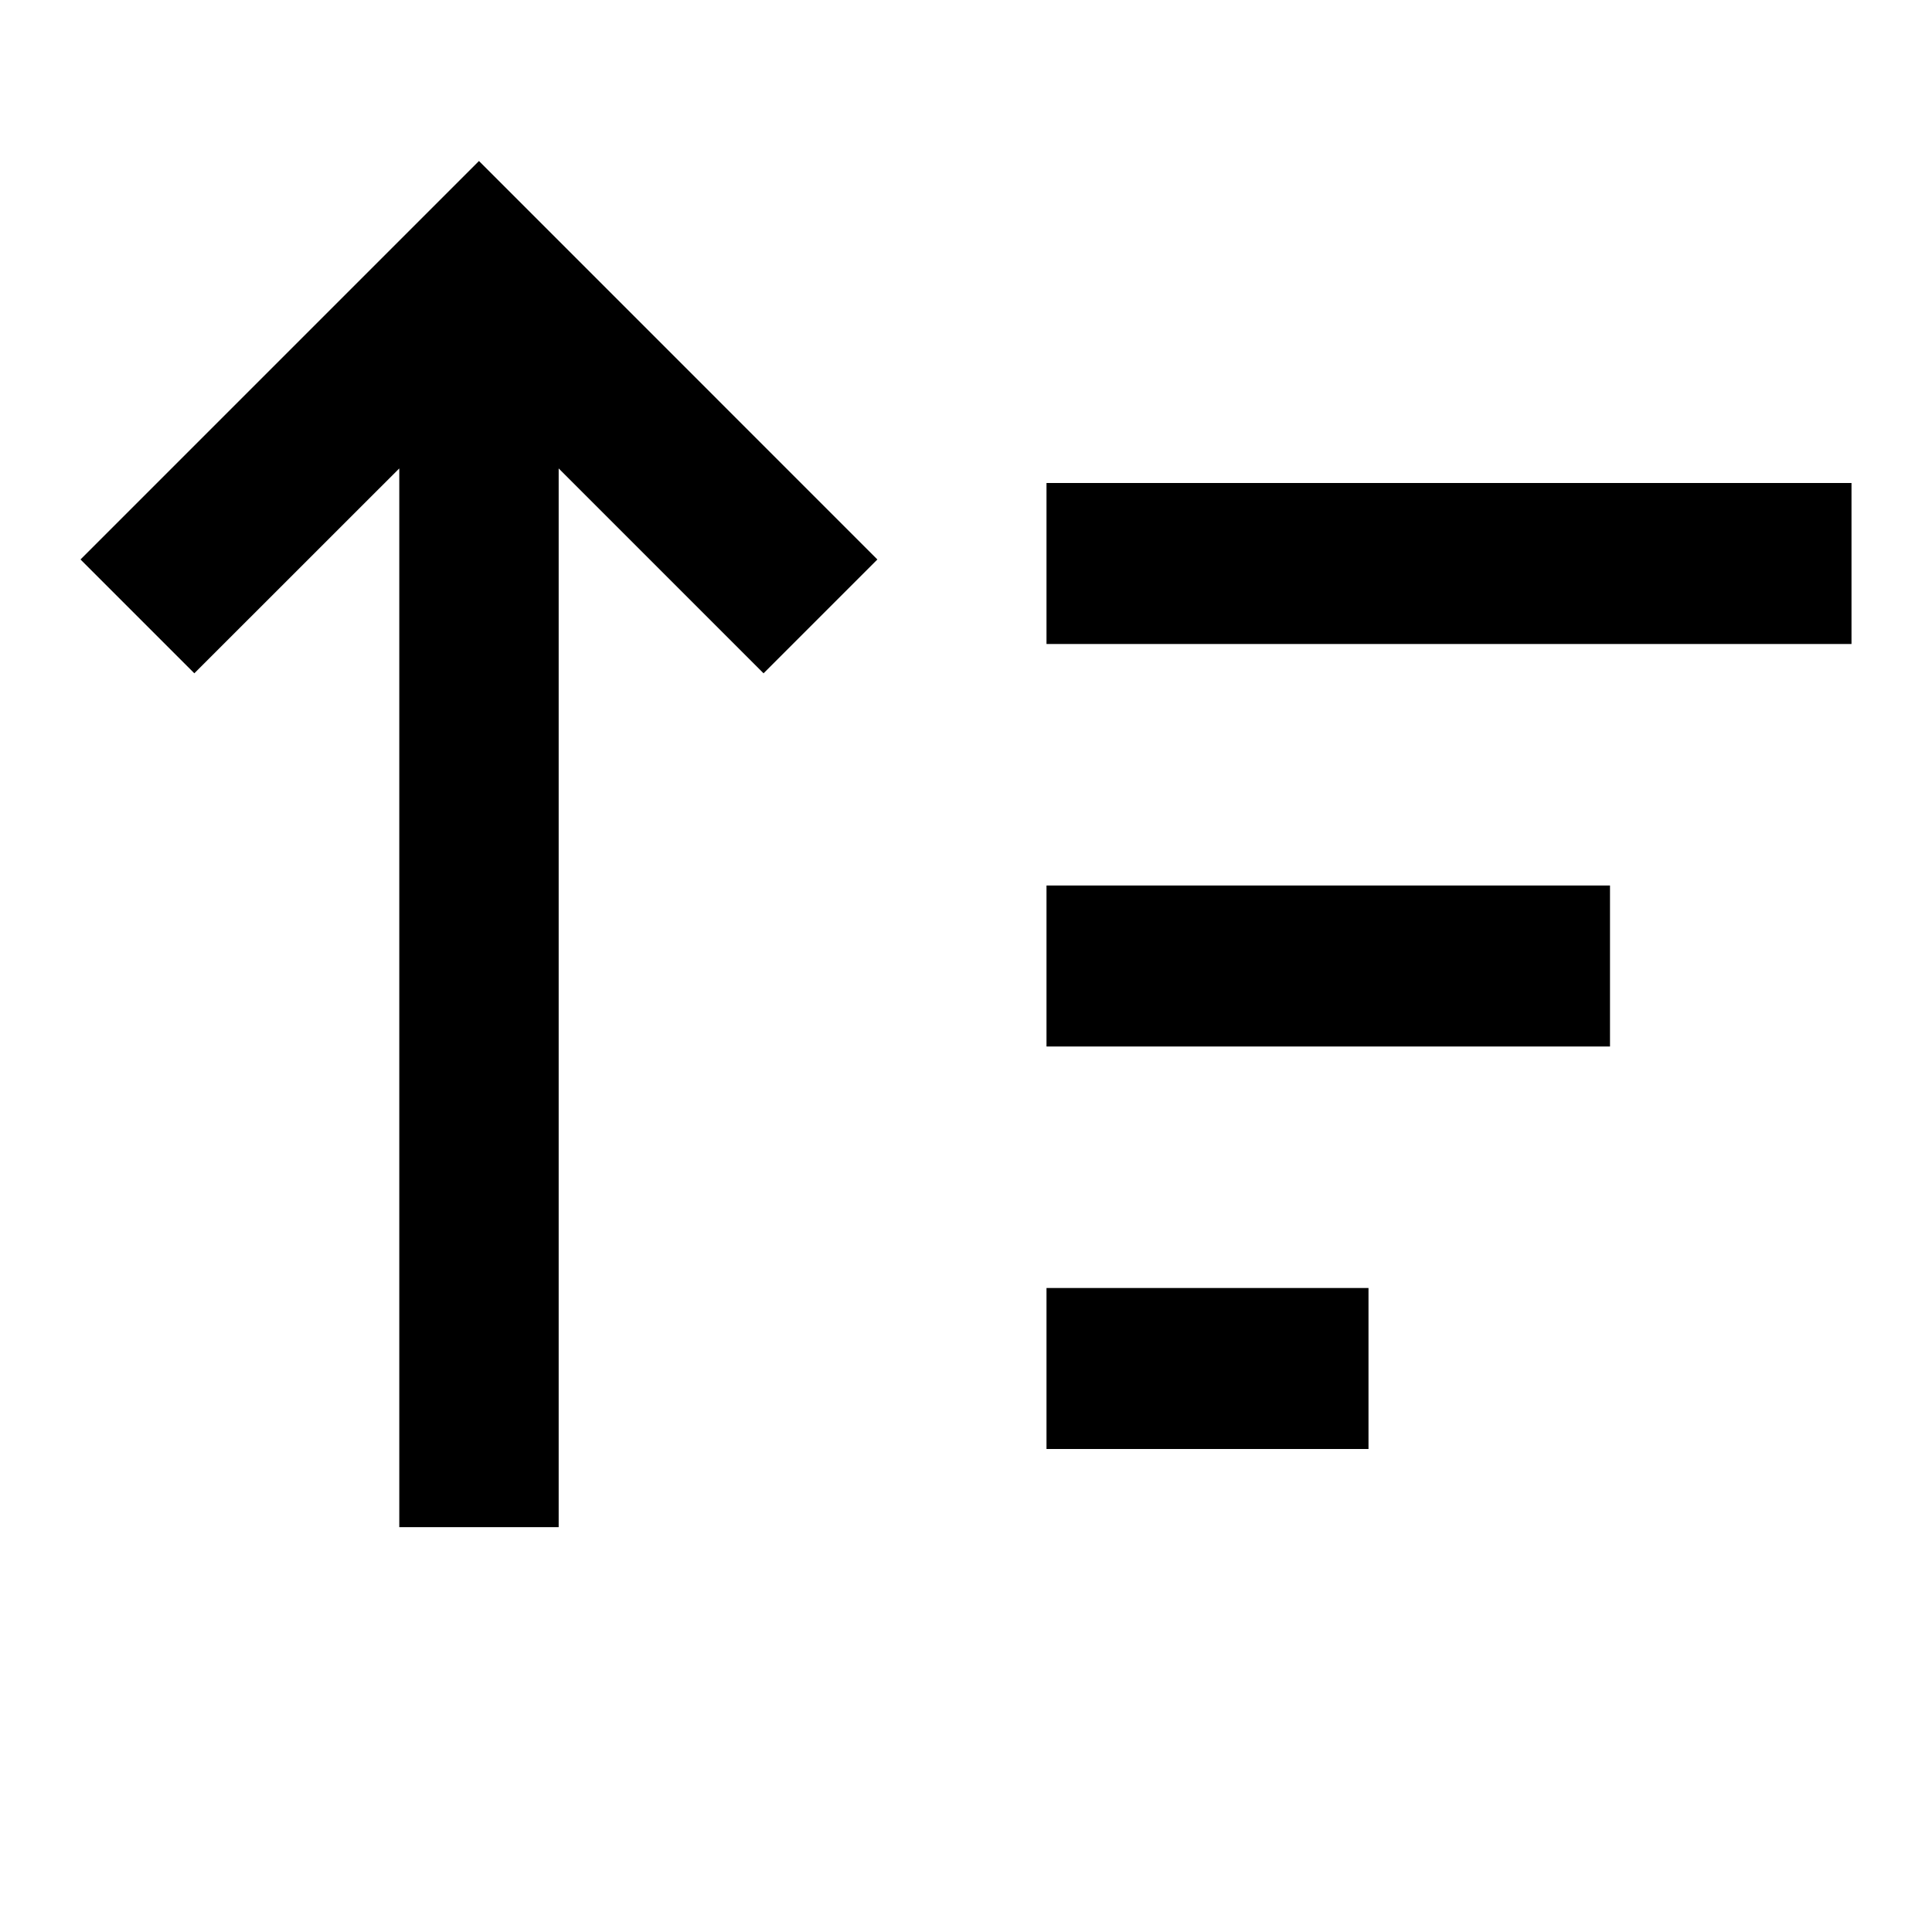 <svg xmlns="http://www.w3.org/2000/svg" viewBox="0 0 24 24"><path d="M13 18H17V16H13V18ZM13 6V8H23V6H13ZM13 13H20V11H13V13Z"/><path d="M6.94 18.971H4.96V5.819L2.414 8.364L1 6.95L5.95 2L10.899 6.95L9.485 8.364L6.94 5.819V18.971Z"/></svg>

